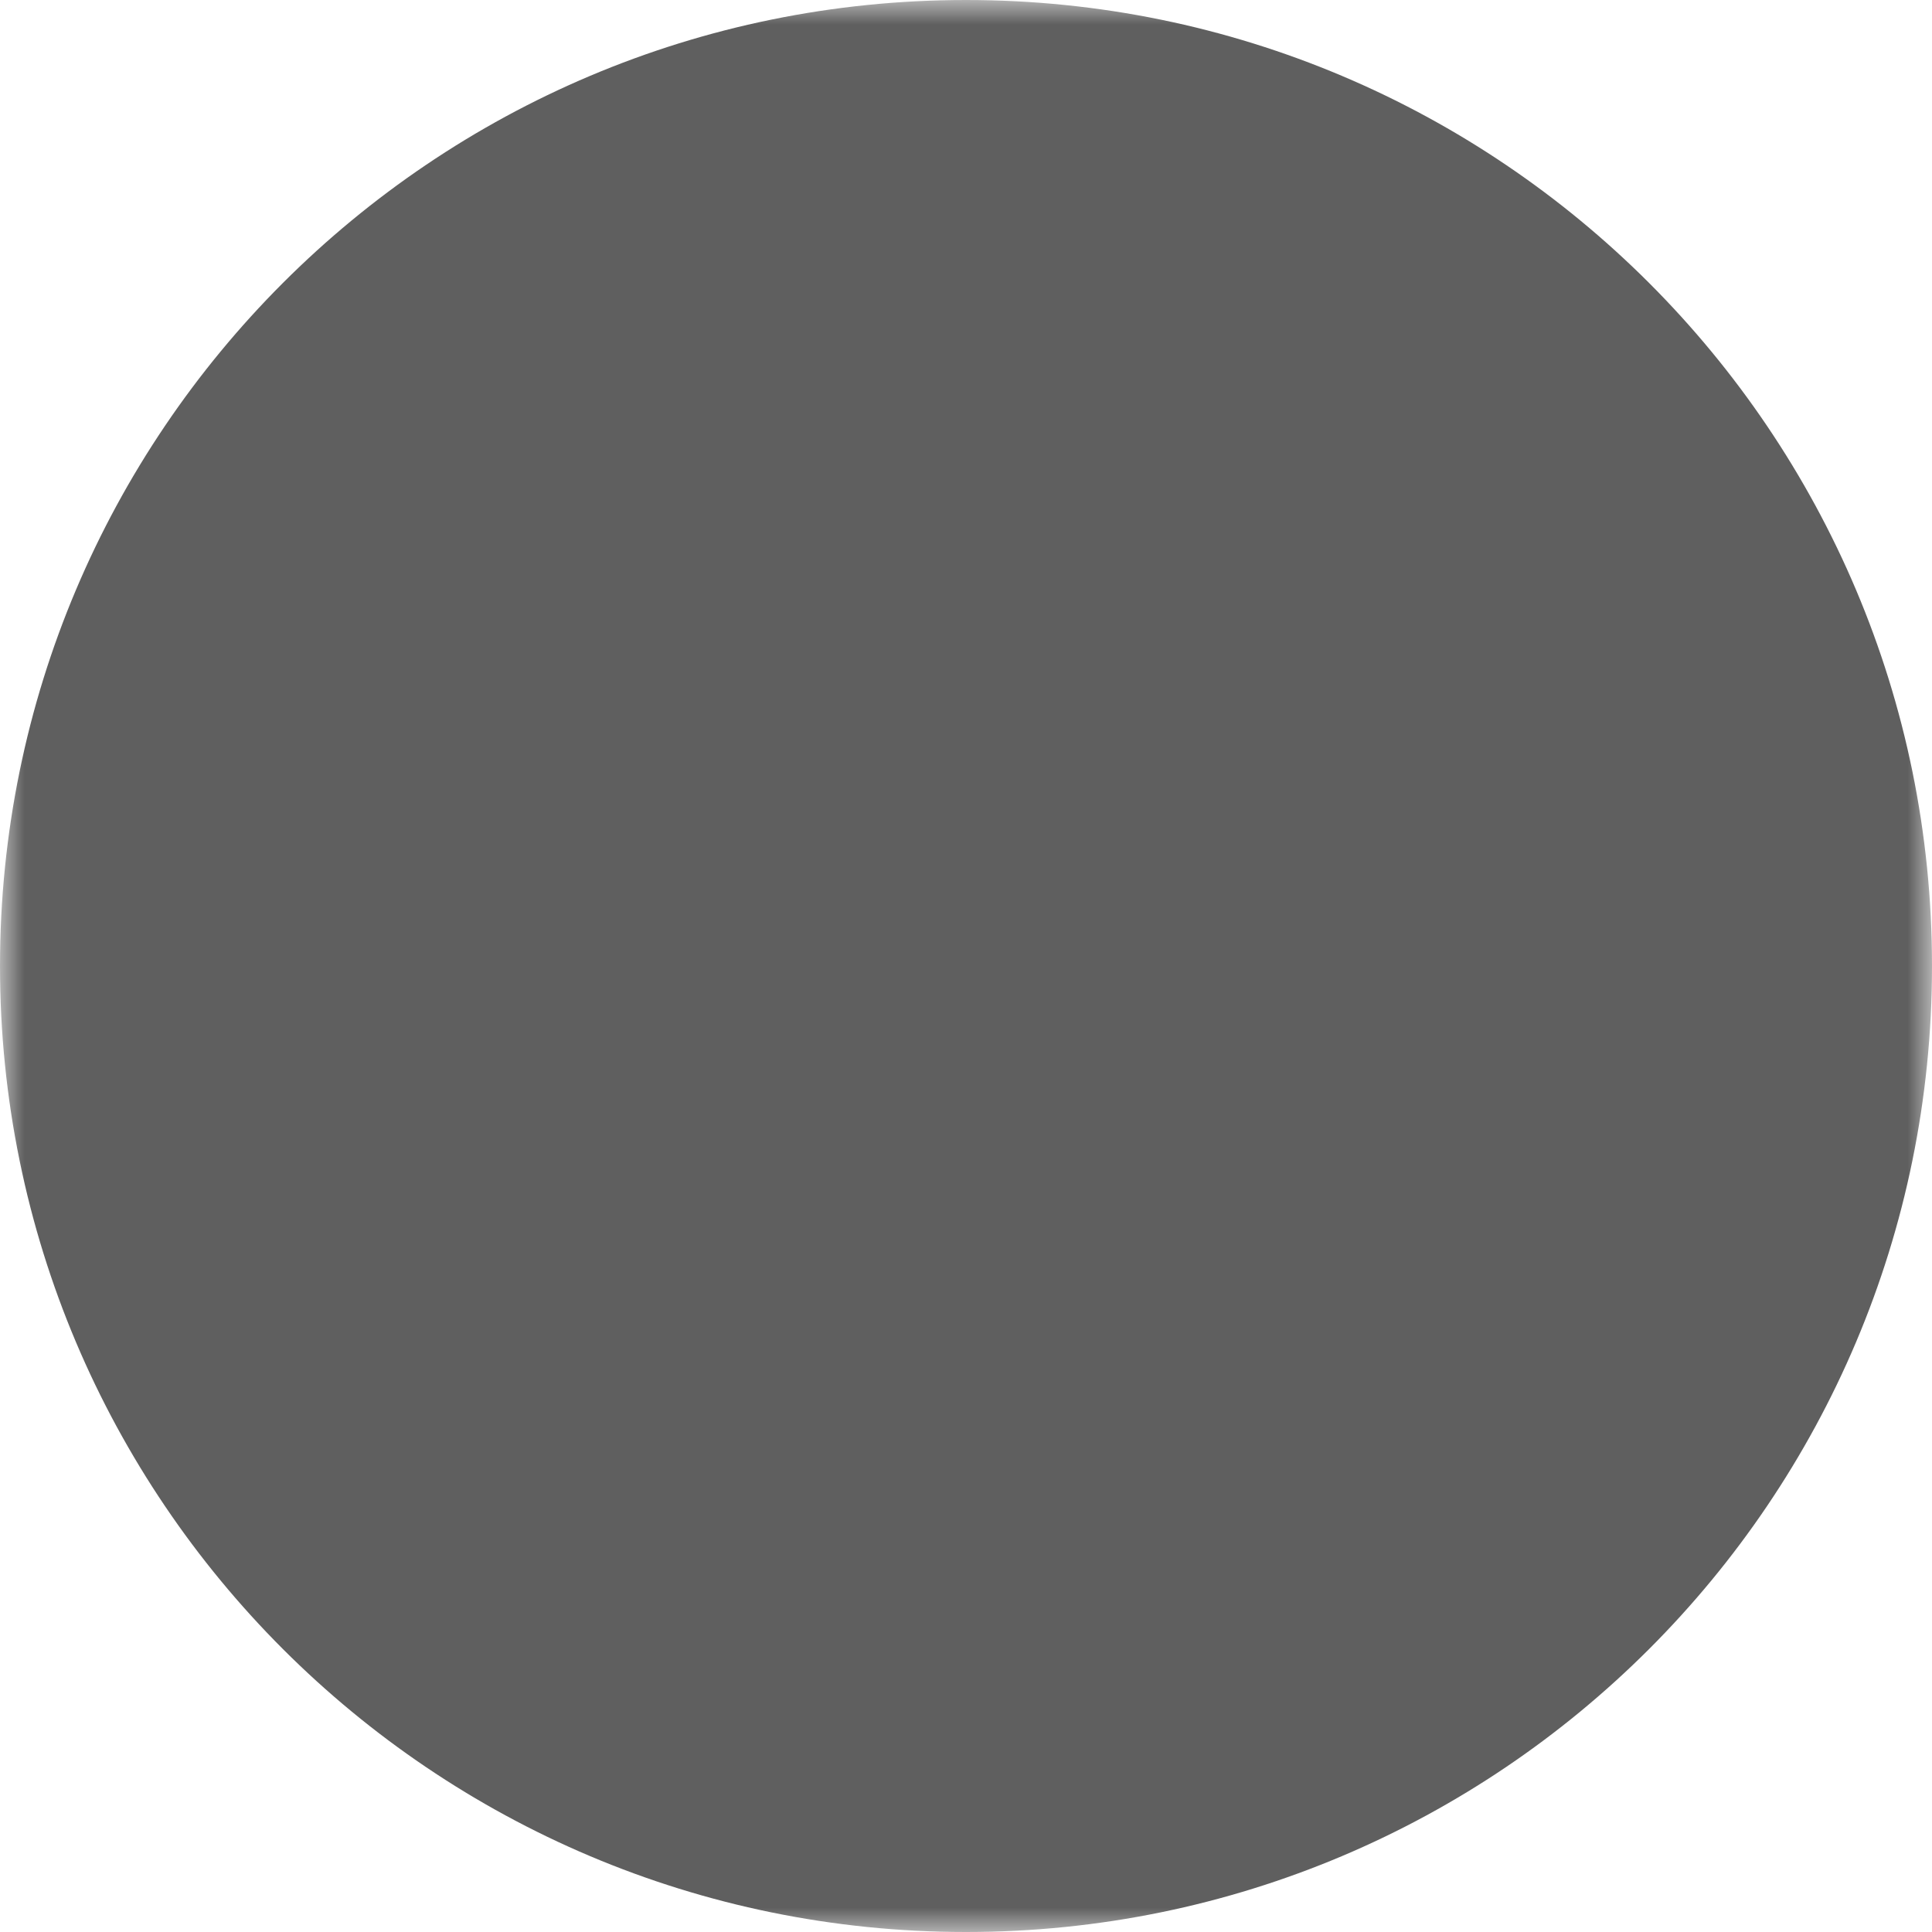 <svg width="40" height="40" viewBox="0 0 40 40" fill="none" xmlns="http://www.w3.org/2000/svg">
<g clip-path="url(#clip0_433_79)">
<mask id="mask0_433_79" style="mask-type:luminance" maskUnits="userSpaceOnUse" x="0" y="0" width="40" height="40">
<path d="M0 0H40V40H0V0Z" fill="white"/>
<path fill-rule="evenodd" clip-rule="evenodd" d="M27.733 15.742C28.047 15.48 28.451 15.355 28.857 15.392C29.264 15.428 29.638 15.625 29.9 15.938L33.104 19.785C33.354 20.099 33.471 20.499 33.429 20.898C33.388 21.298 33.193 21.666 32.884 21.923C32.575 22.18 32.179 22.306 31.778 22.275C31.378 22.243 31.006 22.056 30.741 21.754L27.535 17.908C27.274 17.594 27.148 17.19 27.185 16.784C27.222 16.378 27.419 16.003 27.732 15.742" fill="black"/>
<path fill-rule="evenodd" clip-rule="evenodd" d="M27.734 25.797C27.42 25.536 27.223 25.161 27.186 24.755C27.149 24.349 27.274 23.944 27.535 23.631L30.741 19.785C30.869 19.624 31.027 19.49 31.207 19.392C31.387 19.293 31.585 19.232 31.789 19.21C31.993 19.189 32.199 19.209 32.395 19.269C32.592 19.329 32.774 19.428 32.932 19.559C33.089 19.69 33.219 19.852 33.313 20.034C33.407 20.216 33.464 20.416 33.48 20.62C33.496 20.825 33.472 21.03 33.407 21.225C33.343 21.42 33.24 21.599 33.105 21.754L29.9 25.6C29.639 25.913 29.264 26.11 28.858 26.147C28.451 26.184 28.047 26.058 27.734 25.797Z" fill="black"/>
<path fill-rule="evenodd" clip-rule="evenodd" d="M31.538 20.769C31.538 21.177 31.376 21.569 31.088 21.857C30.799 22.146 30.408 22.308 30 22.308H20C19.592 22.308 19.2 22.146 18.912 21.857C18.623 21.569 18.461 21.177 18.461 20.769C18.461 20.361 18.623 19.97 18.912 19.681C19.2 19.393 19.592 19.231 20 19.231H30C30.408 19.231 30.799 19.393 31.088 19.681C31.376 19.97 31.538 20.361 31.538 20.769ZM9.23 10C9.23 9.592 9.393 9.201 9.681 8.912C9.97 8.624 10.361 8.462 10.769 8.462H24.615C25.023 8.462 25.414 8.624 25.703 8.912C25.991 9.201 26.154 9.592 26.154 10C26.154 10.408 25.991 10.799 25.703 11.088C25.414 11.376 25.023 11.539 24.615 11.539H10.769C10.361 11.539 9.97 11.376 9.681 11.088C9.393 10.799 9.23 10.408 9.23 10ZM9.23 31.538C9.23 31.13 9.393 30.739 9.681 30.451C9.97 30.162 10.361 30 10.769 30H24.615C25.023 30 25.414 30.162 25.703 30.451C25.991 30.739 26.154 31.13 26.154 31.538C26.154 31.947 25.991 32.338 25.703 32.626C25.414 32.915 25.023 33.077 24.615 33.077H10.769C10.361 33.077 9.97 32.915 9.681 32.626C9.393 32.338 9.23 31.947 9.23 31.538Z" fill="black"/>
<path fill-rule="evenodd" clip-rule="evenodd" d="M24.615 8.462C25.023 8.462 25.414 8.624 25.703 8.912C25.991 9.201 26.154 9.592 26.154 10V16.154C26.154 16.562 25.991 16.953 25.703 17.242C25.414 17.53 25.023 17.692 24.615 17.692C24.207 17.692 23.816 17.53 23.527 17.242C23.239 16.953 23.077 16.562 23.077 16.154V10C23.077 9.592 23.239 9.201 23.527 8.912C23.816 8.624 24.207 8.462 24.615 8.462ZM24.615 23.846C25.023 23.846 25.414 24.008 25.703 24.297C25.991 24.585 26.154 24.977 26.154 25.385V31.538C26.154 31.947 25.991 32.338 25.703 32.626C25.414 32.915 25.023 33.077 24.615 33.077C24.207 33.077 23.816 32.915 23.527 32.626C23.239 32.338 23.077 31.947 23.077 31.538V25.385C23.077 24.977 23.239 24.585 23.527 24.297C23.816 24.008 24.207 23.846 24.615 23.846ZM10.769 8.462C11.177 8.462 11.568 8.624 11.857 8.912C12.145 9.201 12.307 9.592 12.307 10V31.538C12.307 31.947 12.145 32.338 11.857 32.626C11.568 32.915 11.177 33.077 10.769 33.077C10.361 33.077 9.97 32.915 9.681 32.626C9.393 32.338 9.23 31.947 9.23 31.538V10C9.23 9.592 9.393 9.201 9.681 8.912C9.97 8.624 10.361 8.462 10.769 8.462Z" fill="black"/>
</mask>
<g mask="url(#mask0_433_79)">
<path d="M20 40C31.046 40 40 31.046 40 20C40 8.954 31.046 0 20 0C8.954 0 0 8.954 0 20C0 31.046 8.954 40 20 40Z" fill="#5F5F5F"/>
</g>
</g>
<defs>
<clipPath id="clip0_433_79">
<rect width="40" height="40" fill="white"/>
</clipPath>
</defs>
</svg>
